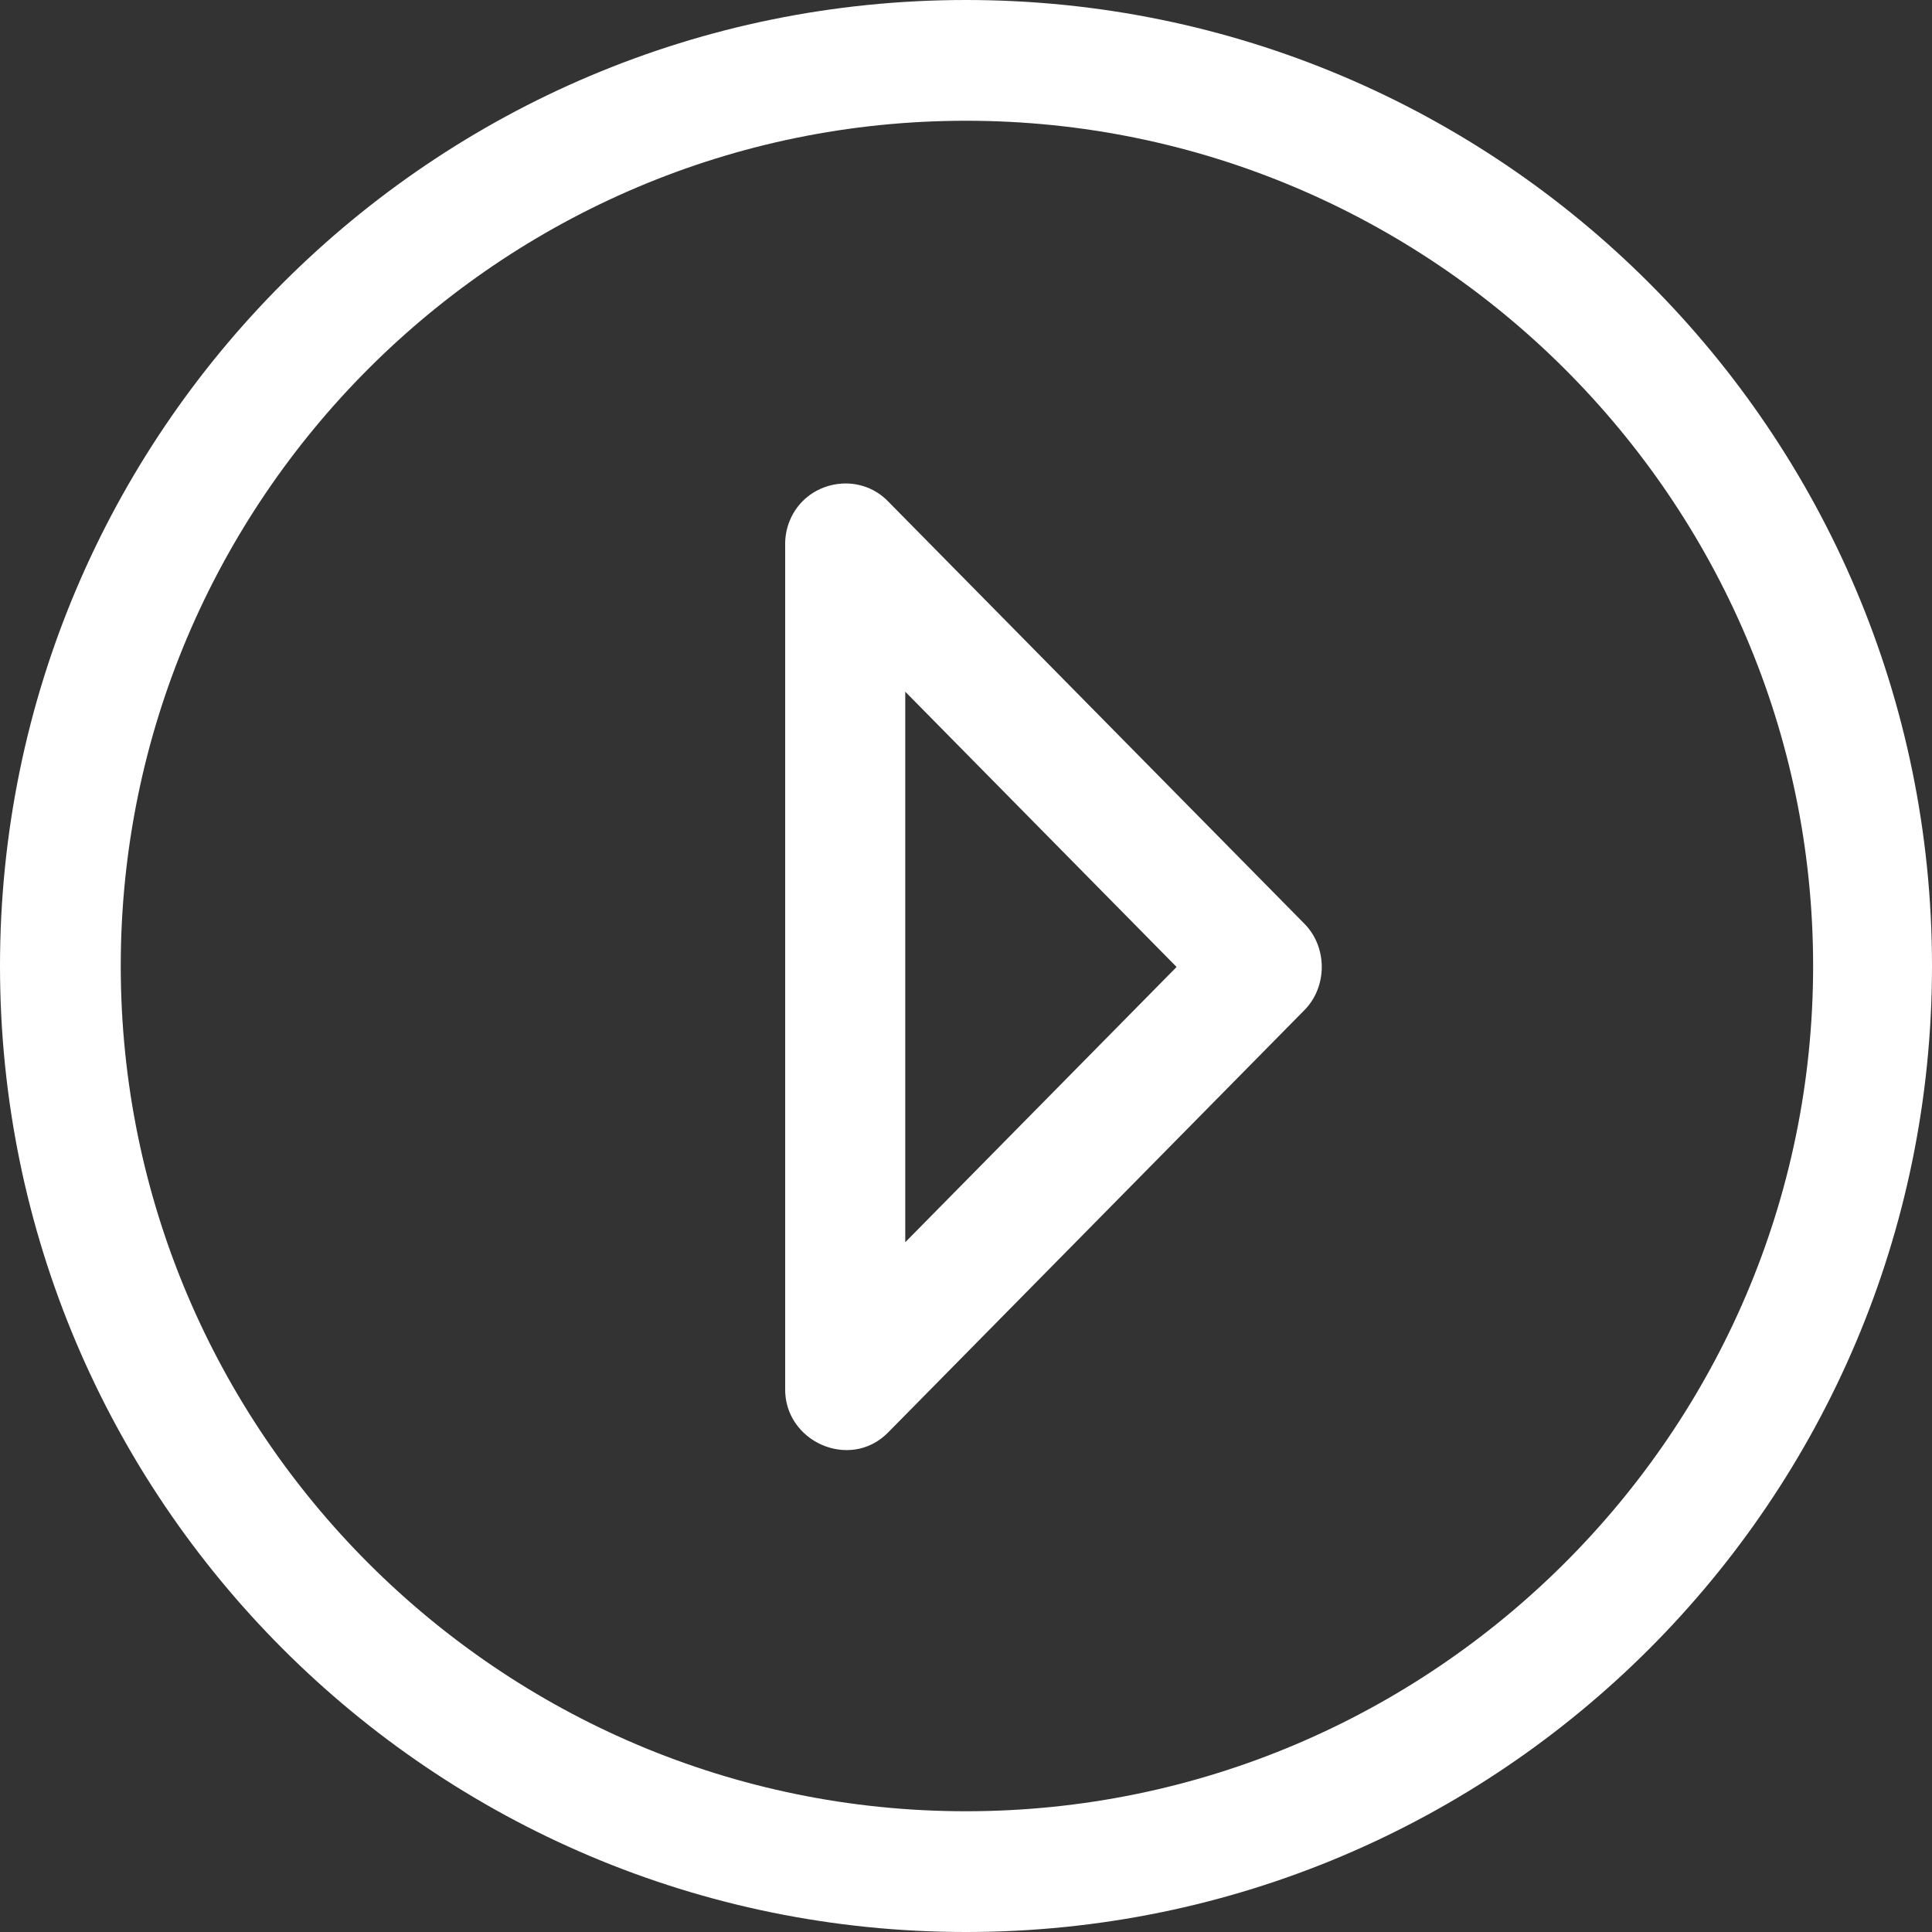 <?xml version="1.0" ?><!DOCTYPE svg  PUBLIC '-//W3C//DTD SVG 1.1//EN'  'http://www.w3.org/Graphics/SVG/1.1/DTD/svg11.dtd'><svg enable-background="new 0 0 32 32"  id="Слой_1" version="1.1" viewBox="0 0 32 32"  xml:space="preserve" xmlns="http://www.w3.org/2000/svg" xmlns:xlink="http://www.w3.org/1999/xlink"><rect x="0" y="0" width="32" height="32" fill="#333333" stroke="none"/><g id="Arrow_Drop_Right_Circle"><path clip-rule="evenodd" d="M0,16c0,8.836,7.164,16,16,16c8.837,0,16-7.164,16-16   c0-8.837-7.163-16-16-16C7.164,0,0,7.163,0,16z M30.031,16c0,7.72-6.312,14-14.031,14C8.28,30,2,23.72,2,16C2,8.28,8.28,2,16,2   C23.72,2,30.031,8.28,30.031,16z" fill="white" fill-rule="evenodd"/><path clip-rule="evenodd" d="M13.08,8.626c-0.056,0.134-0.079,0.276-0.075,0.419v13.942   c-0.024,0.887,1.07,1.38,1.702,0.742l6.899-6.999c0.382-0.386,0.382-1.043,0-1.429L14.715,8.31   C14.221,7.793,13.346,7.966,13.08,8.626C13.025,8.76,13.228,8.259,13.08,8.626C13.025,8.76,13.228,8.259,13.08,8.626   C13.025,8.76,13.228,8.259,13.08,8.626z M19.488,16.016l-4.494,4.559v-9.118L19.488,16.016z" fill="white" fill-rule="evenodd"/></g><g/><g/><g/><g/><g/><g/></svg>
